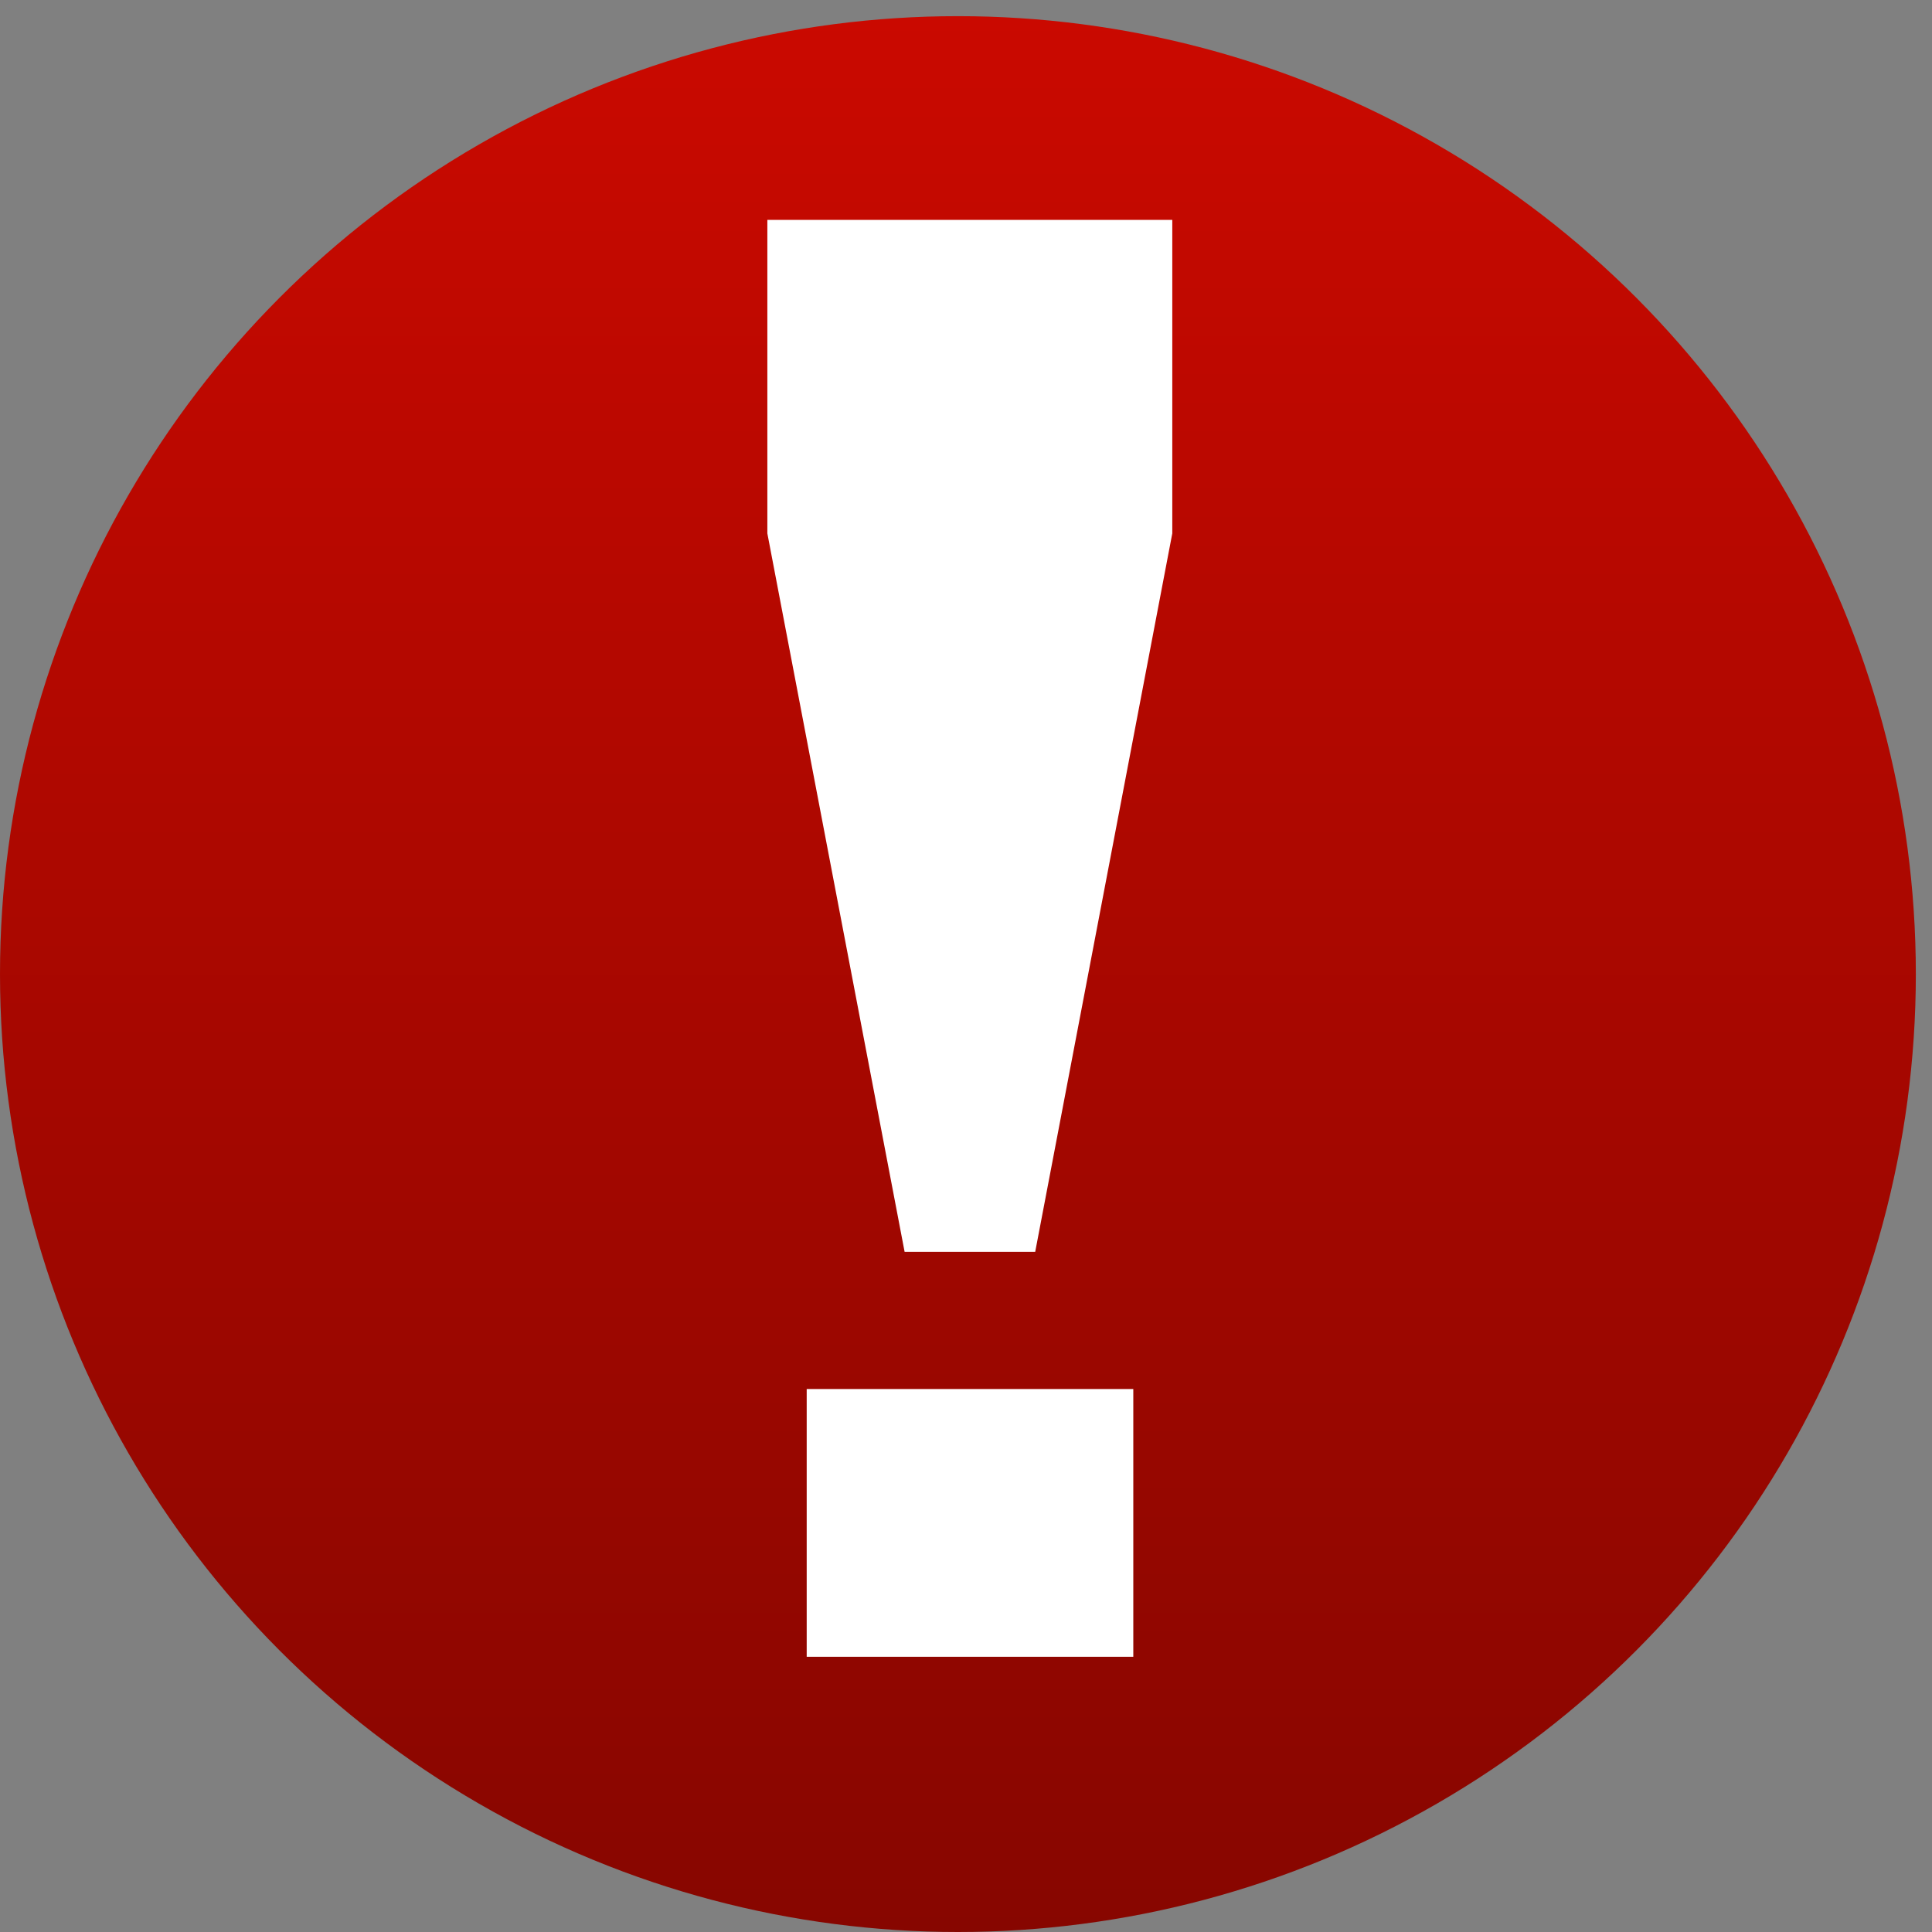<?xml version="1.0" encoding="UTF-8" standalone="no"?>
<!-- Generator: Adobe Illustrator 15.1.0, SVG Export Plug-In . SVG Version: 6.00 Build 0)  -->

<svg
   xmlns:dc="http://purl.org/dc/elements/1.1/"
   xmlns:cc="http://creativecommons.org/ns#"
   xmlns:rdf="http://www.w3.org/1999/02/22-rdf-syntax-ns#"
   xmlns:svg="http://www.w3.org/2000/svg"
   xmlns="http://www.w3.org/2000/svg"
   xmlns:sodipodi="http://sodipodi.sourceforge.net/DTD/sodipodi-0.dtd"
   xmlns:inkscape="http://www.inkscape.org/namespaces/inkscape"
   version="1.1"
   id="Layer_1"
   x="0px"
   y="0px"
   width="22"
   height="22"
   viewBox="0 0 22 22"
   enable-background="new 0 0 32 32"
   xml:space="preserve"
   inkscape:version="0.91 r13725"
   sodipodi:docname="alert.svg"><rect x="0" y="0" width="22" height="22" fill="#808080" stroke="none"/><defs
   id="defs24">
	
		
	
</defs><sodipodi:namedview
   pagecolor="#ffffff"
   bordercolor="#666666"
   borderopacity="1"
   objecttolerance="10"
   gridtolerance="10"
   guidetolerance="10"
   inkscape:pageopacity="0"
   inkscape:pageshadow="2"
   inkscape:window-width="640"
   inkscape:window-height="480"
   id="namedview22"
   showgrid="false"
   inkscape:zoom="5.6075283"
   inkscape:cx="16"
   inkscape:cy="16"
   inkscape:window-x="518"
   inkscape:window-y="380"
   inkscape:window-maximized="0"
   inkscape:current-layer="Layer_1" />

<g
   id="g7"
   transform="translate(-4.092,-2.633)">
		<linearGradient
   y2="24.635"
   x2="14.999"
   y1="2.817"
   x1="14.999"
   gradientUnits="userSpaceOnUse"
   id="SVGID_1_">
			<stop
   id="stop10"
   style="stop-color:#CA0900"
   offset="0" />
			<stop
   id="stop12"
   style="stop-color:#870600"
   offset="1" />
		</linearGradient>
		<circle
   style="fill:url(#SVGID_1_)"
   id="circle14"
   r="10.908"
   cy="13.725"
   cx="15" />
	</g><g
   id="g16"
   transform="translate(-3.956,-3.04)">
	<rect
   x="13.142"
   y="18.857"
   width="3.719"
   height="3.049"
   id="rect18"
   style="fill:#ffffff" />
	<polygon
   points="12.694,9.114 14.257,17.295 15.001,17.295 15.744,17.295 17.305,9.114 17.305,5.544 15.001,5.544 12.694,5.544 "
   id="polygon20"
   style="fill:#ffffff" />
</g>
</svg>